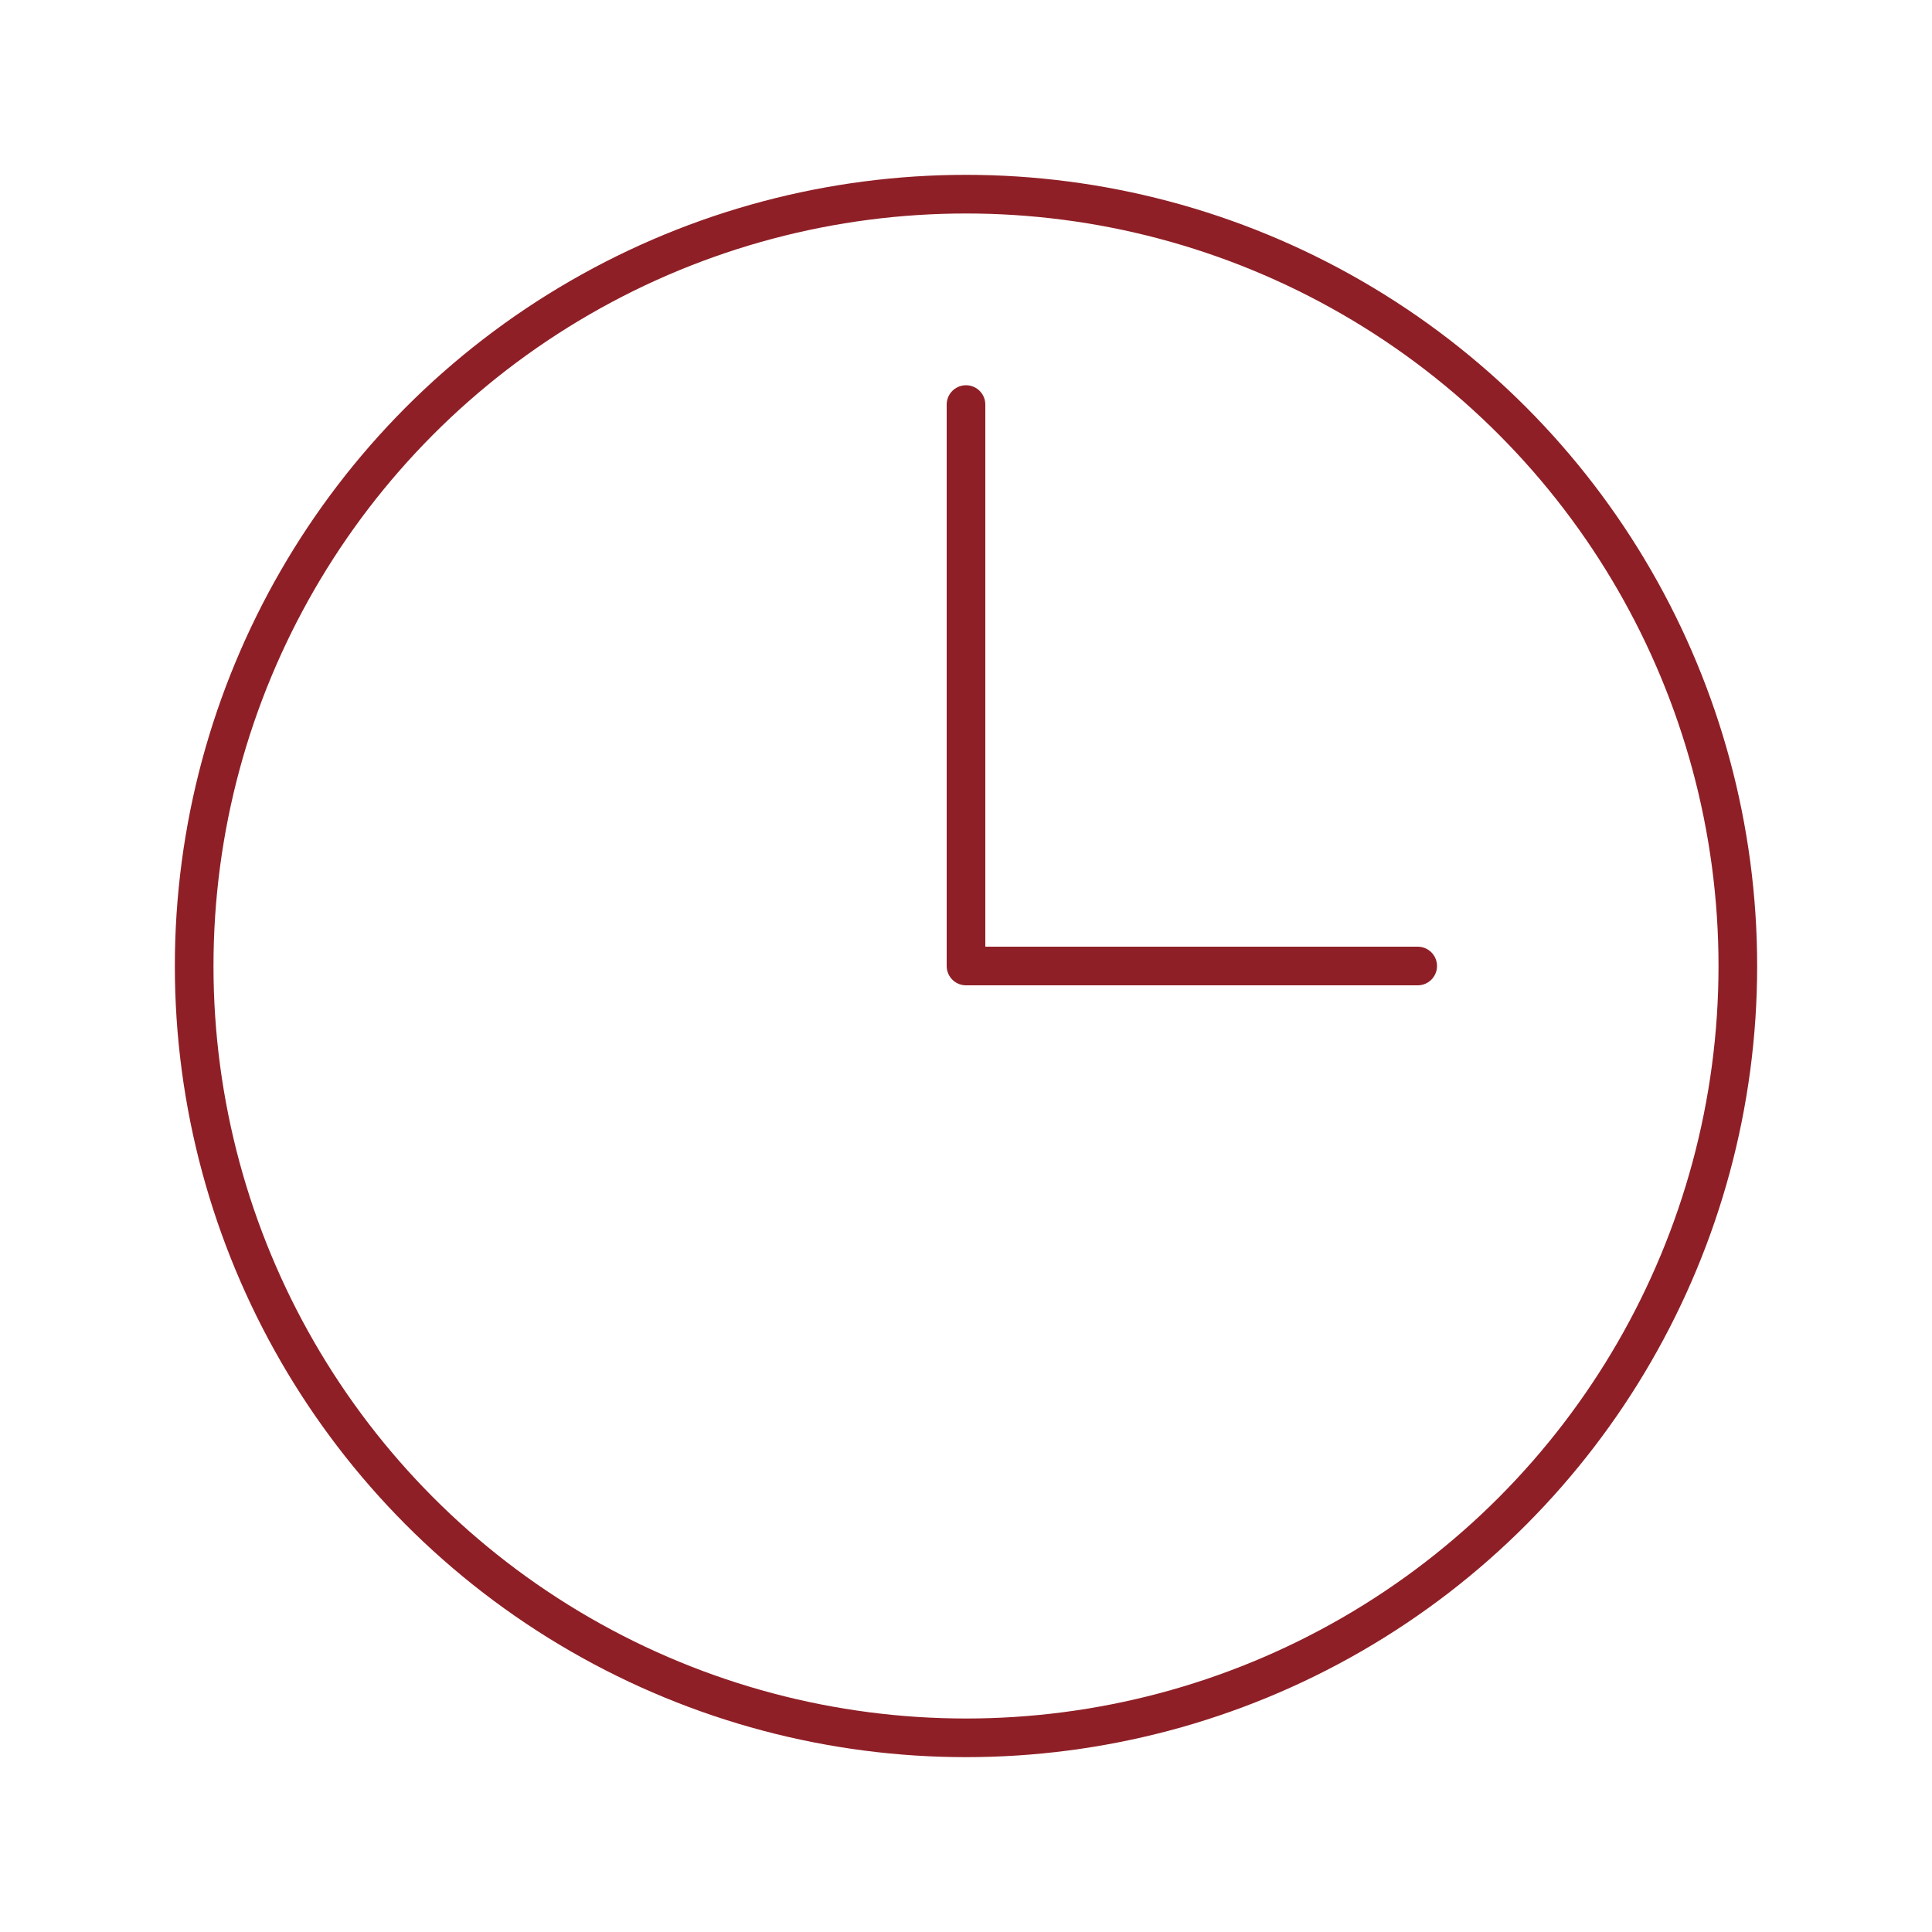 <svg id="Capa_1" data-name="Capa 1" xmlns="http://www.w3.org/2000/svg" viewBox="0 0 100 100"><defs><style>.cls-1{fill:none;stroke:#8f1f26;stroke-linecap:round;stroke-linejoin:round;stroke-width:2px;}</style></defs><title>Mesa de trabajo 1 copia 34</title><circle class="cls-1" cx="50" cy="50" r="39.95"/><polyline class="cls-1" points="50 20.94 50 50 73.38 50"/></svg>